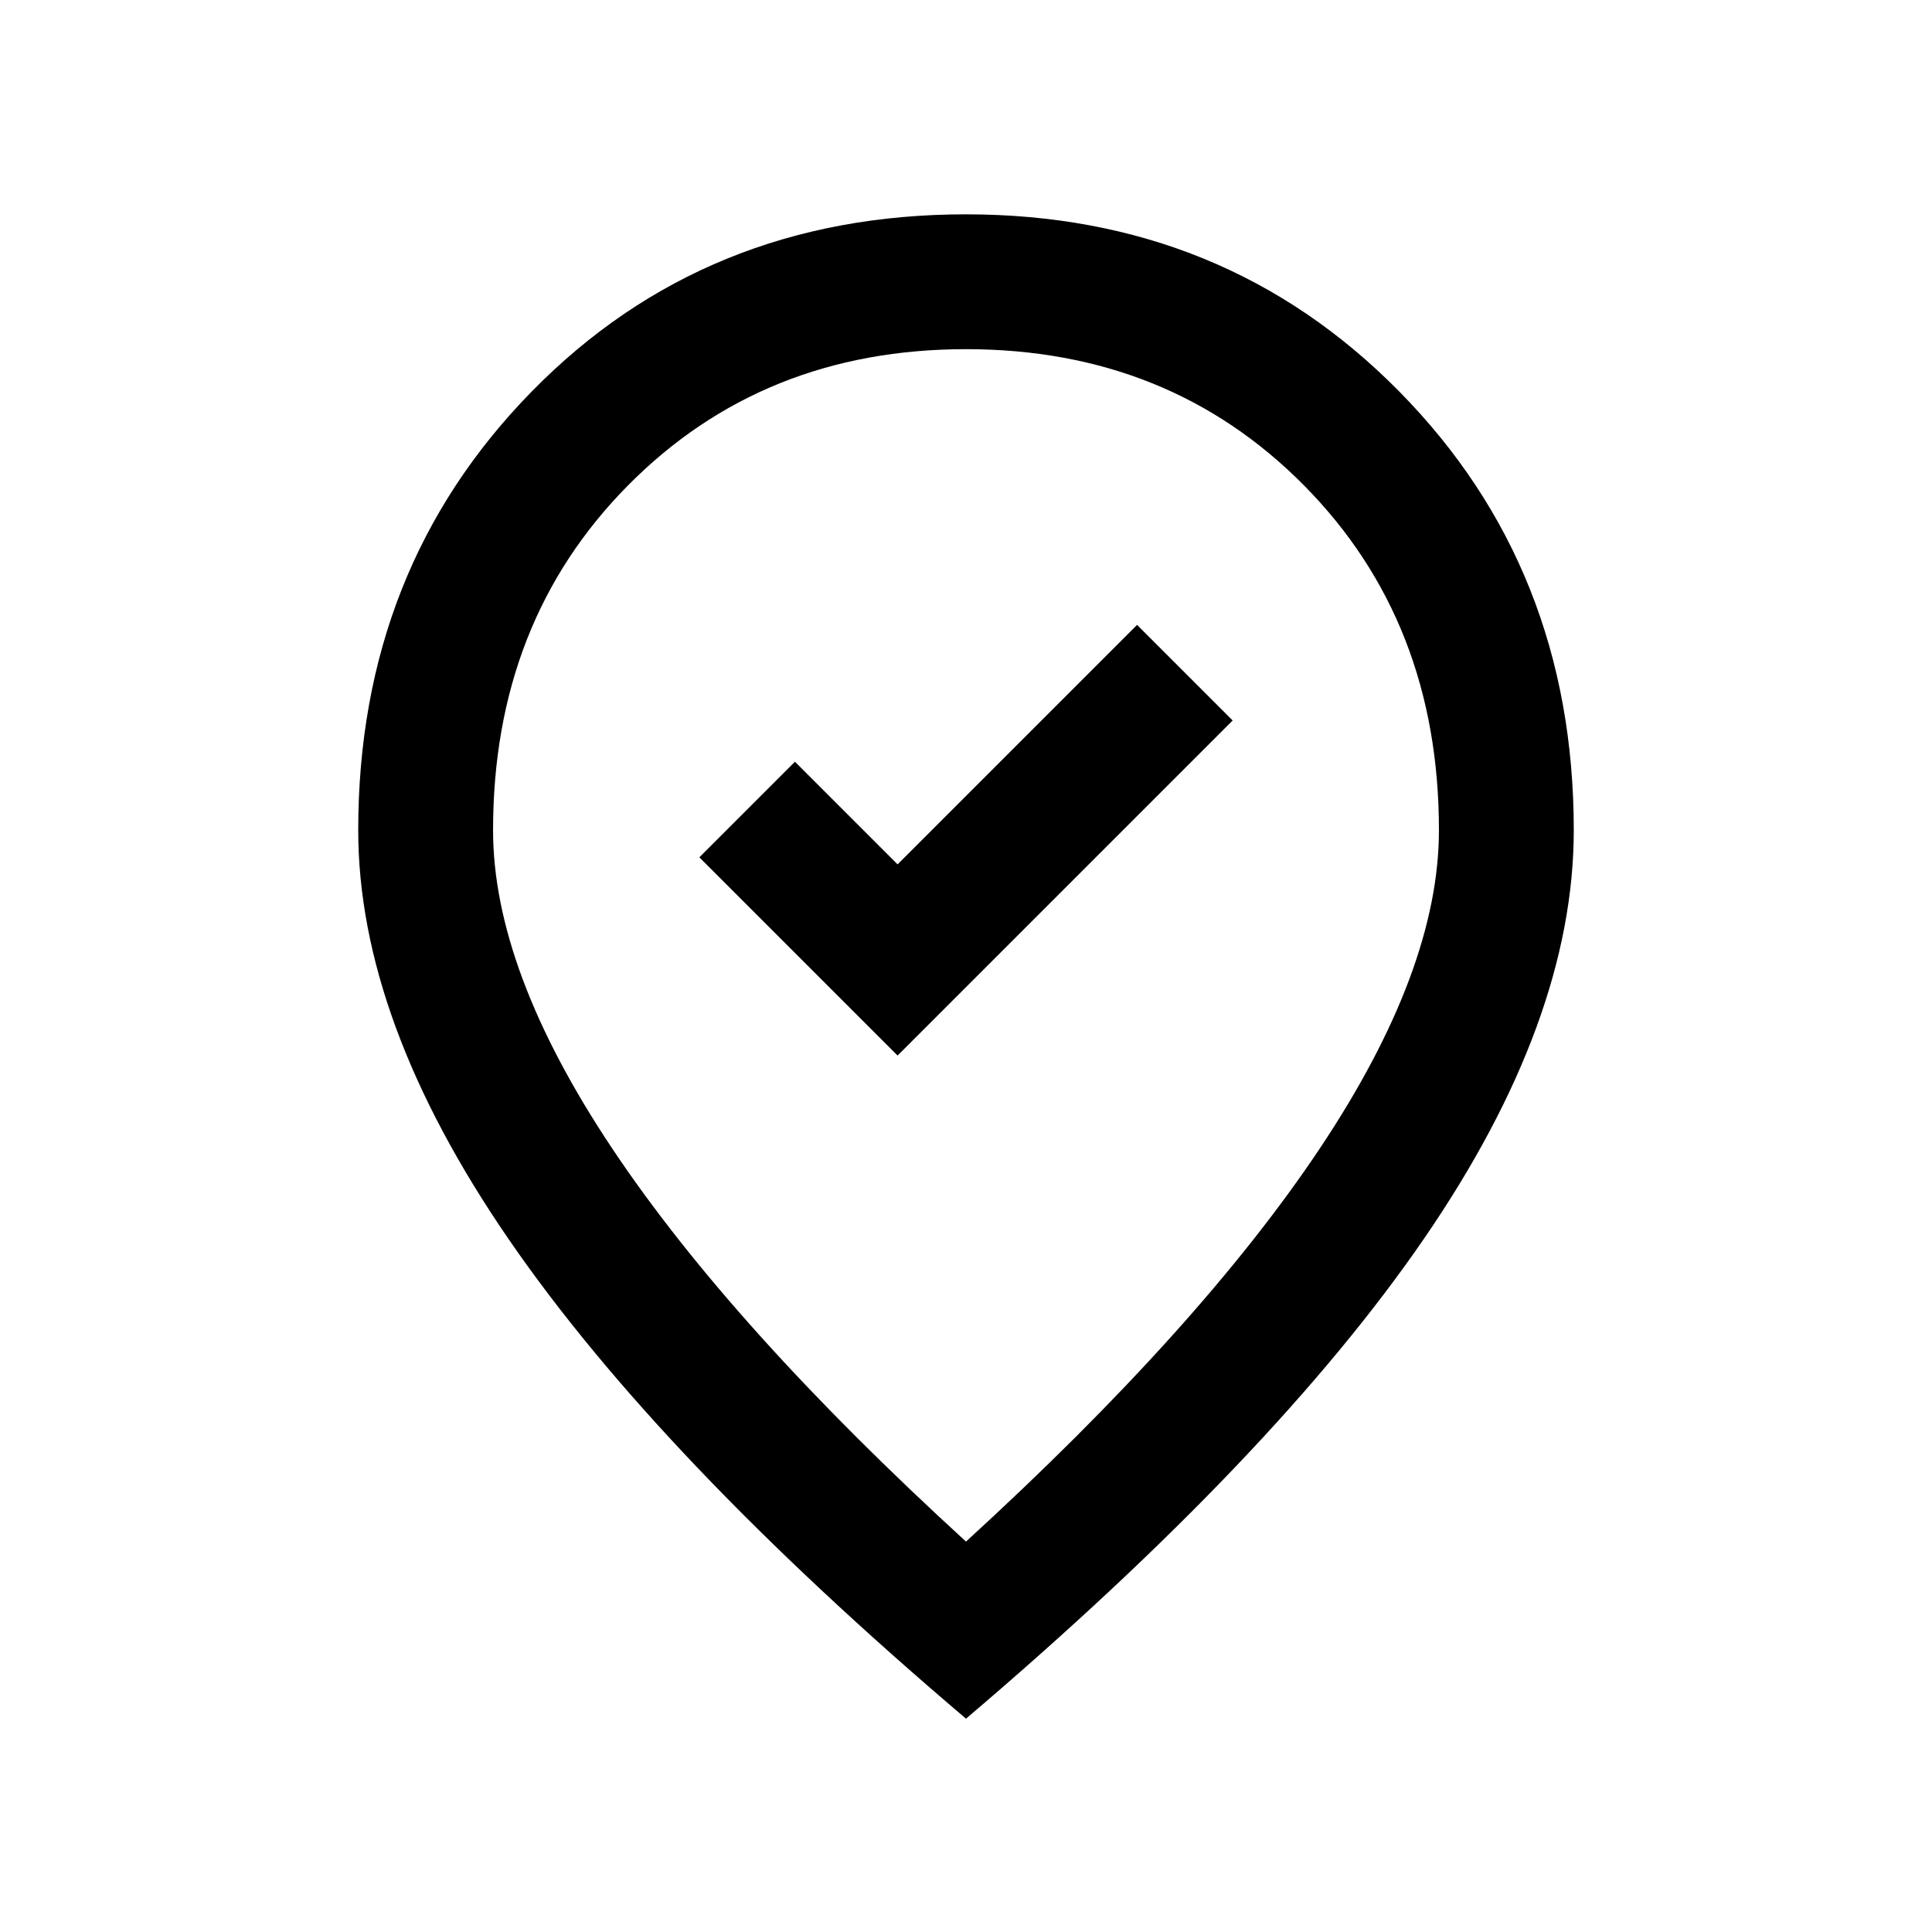 <svg xmlns="http://www.w3.org/2000/svg" height="20" viewBox="0 -960 960 960" width="20"><path d="M446-435.5 612.5-602 565-649.5l-119 119-51-51-47.5 47.5 98.5 98.5ZM480-194q116.5-106.5 175.75-195.25T715-547.5q0-103.5-67-171.25T480-786.5q-101 0-168 67.75T245-547.5q0 69.5 59.25 158.25T480-194Zm0 88Q327.5-235.5 252.75-344.25T178-547.5q0-130 86.25-218t215.75-88q128.5 0 215.25 88t86.75 218q0 94.5-74.25 202.75T480-106Zm0-446Z"/></svg>